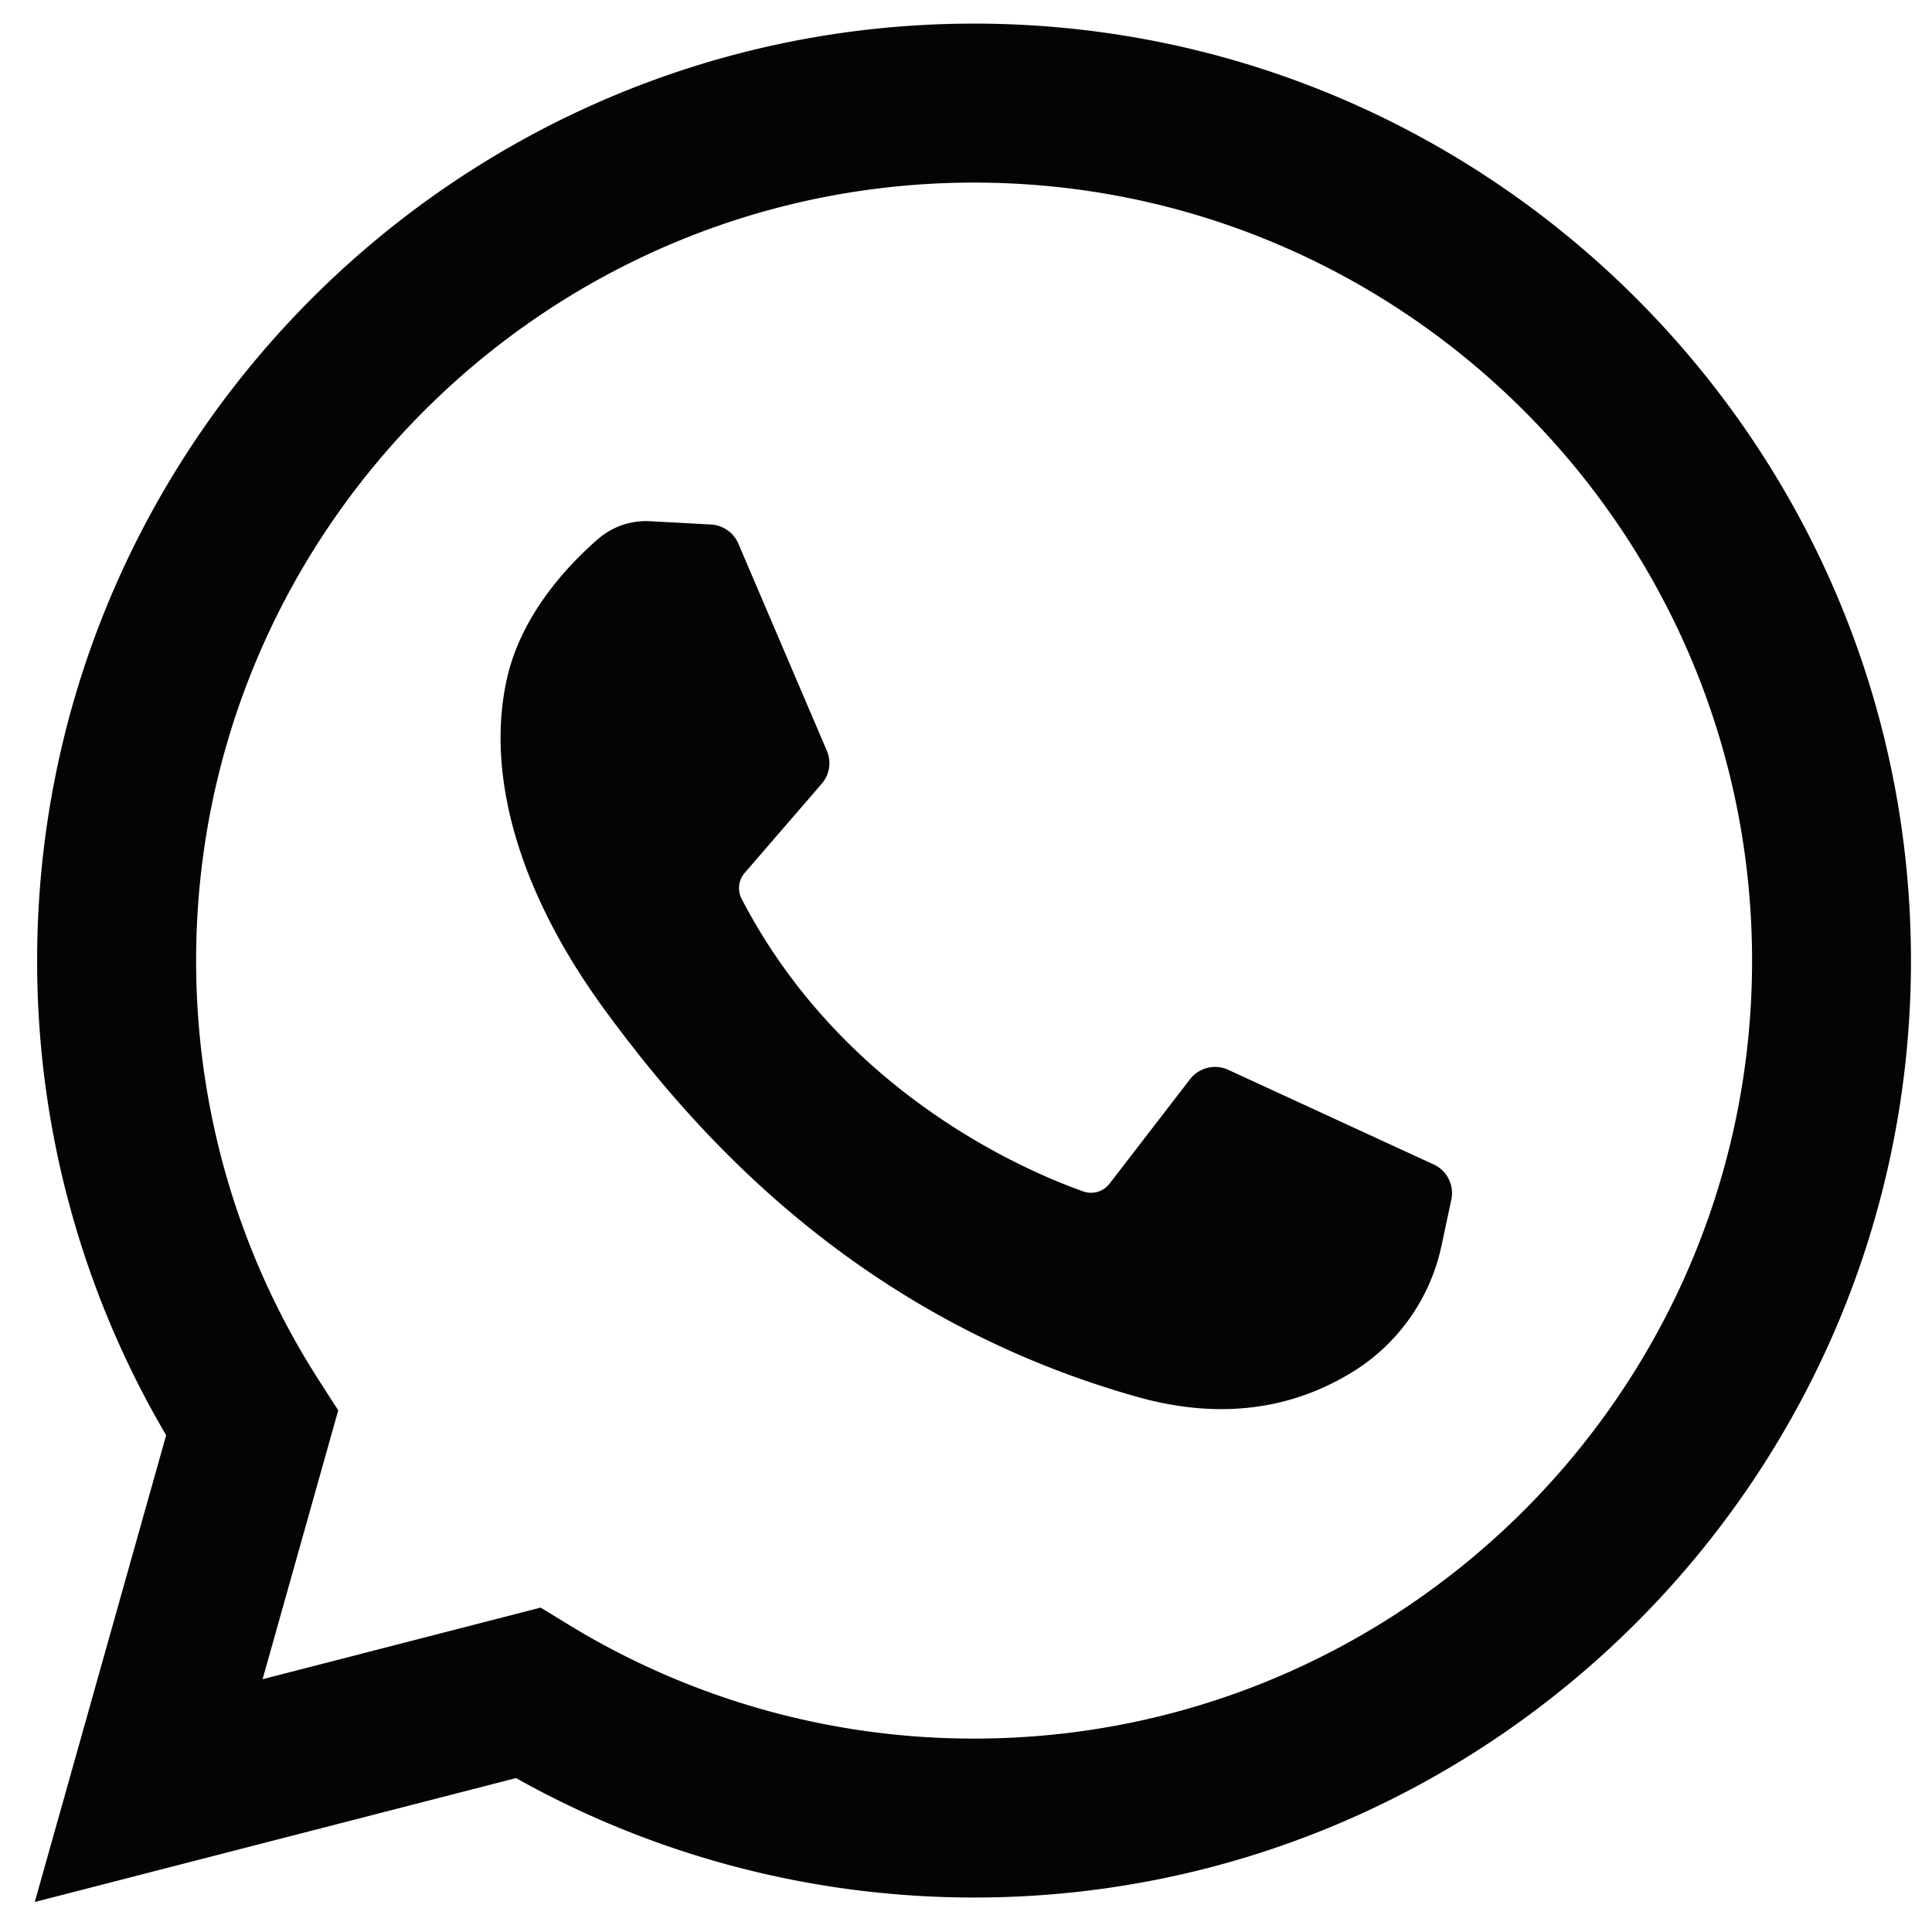 <svg viewBox="0 0 45 45" xmlns="http://www.w3.org/2000/svg" fill-rule="evenodd" clip-rule="evenodd" stroke-linejoin="round" stroke-miterlimit="2"><path d="M12.593 37.444l.667.408a18.081 18.081 0 009.429 2.643c9.99 0 18.12-8.128 18.12-18.12 0-9.993-8.13-18.122-18.12-18.122-9.993 0-18.121 8.13-18.121 18.121 0 3.48.988 6.862 2.86 9.776l.45.7-1.762 6.262 6.477-1.668zM.81 44.301l3.06-10.872A21.76 21.76 0 01.865 22.374C.866 10.34 10.656.55 22.69.55c12.03 0 21.82 9.79 21.82 21.824 0 12.033-9.79 21.823-21.822 21.823-3.751 0-7.422-.961-10.669-2.782L.81 44.301z" fill="#030404" fill-rule="nonzero"/><path d="M16.562 12.217l-1.416-.077a1.71 1.71 0 00-1.218.416c-.686.596-1.785 1.75-2.12 3.25-.503 2.24.274 4.982 2.284 7.725 2.011 2.74 5.759 7.129 12.385 9.002 2.136.603 3.816.196 5.112-.631a4.579 4.579 0 001.99-2.903l.225-1.056a.733.733 0 00-.41-.82l-4.786-2.205a.736.736 0 00-.889.218l-1.877 2.435a.54.54 0 01-.605.181c-1.286-.453-5.597-2.259-7.962-6.814a.543.543 0 01.068-.604l1.796-2.079a.731.731 0 00.12-.768l-2.062-4.826a.737.737 0 00-.635-.444" fill="#030404" fill-rule="nonzero"/></svg>